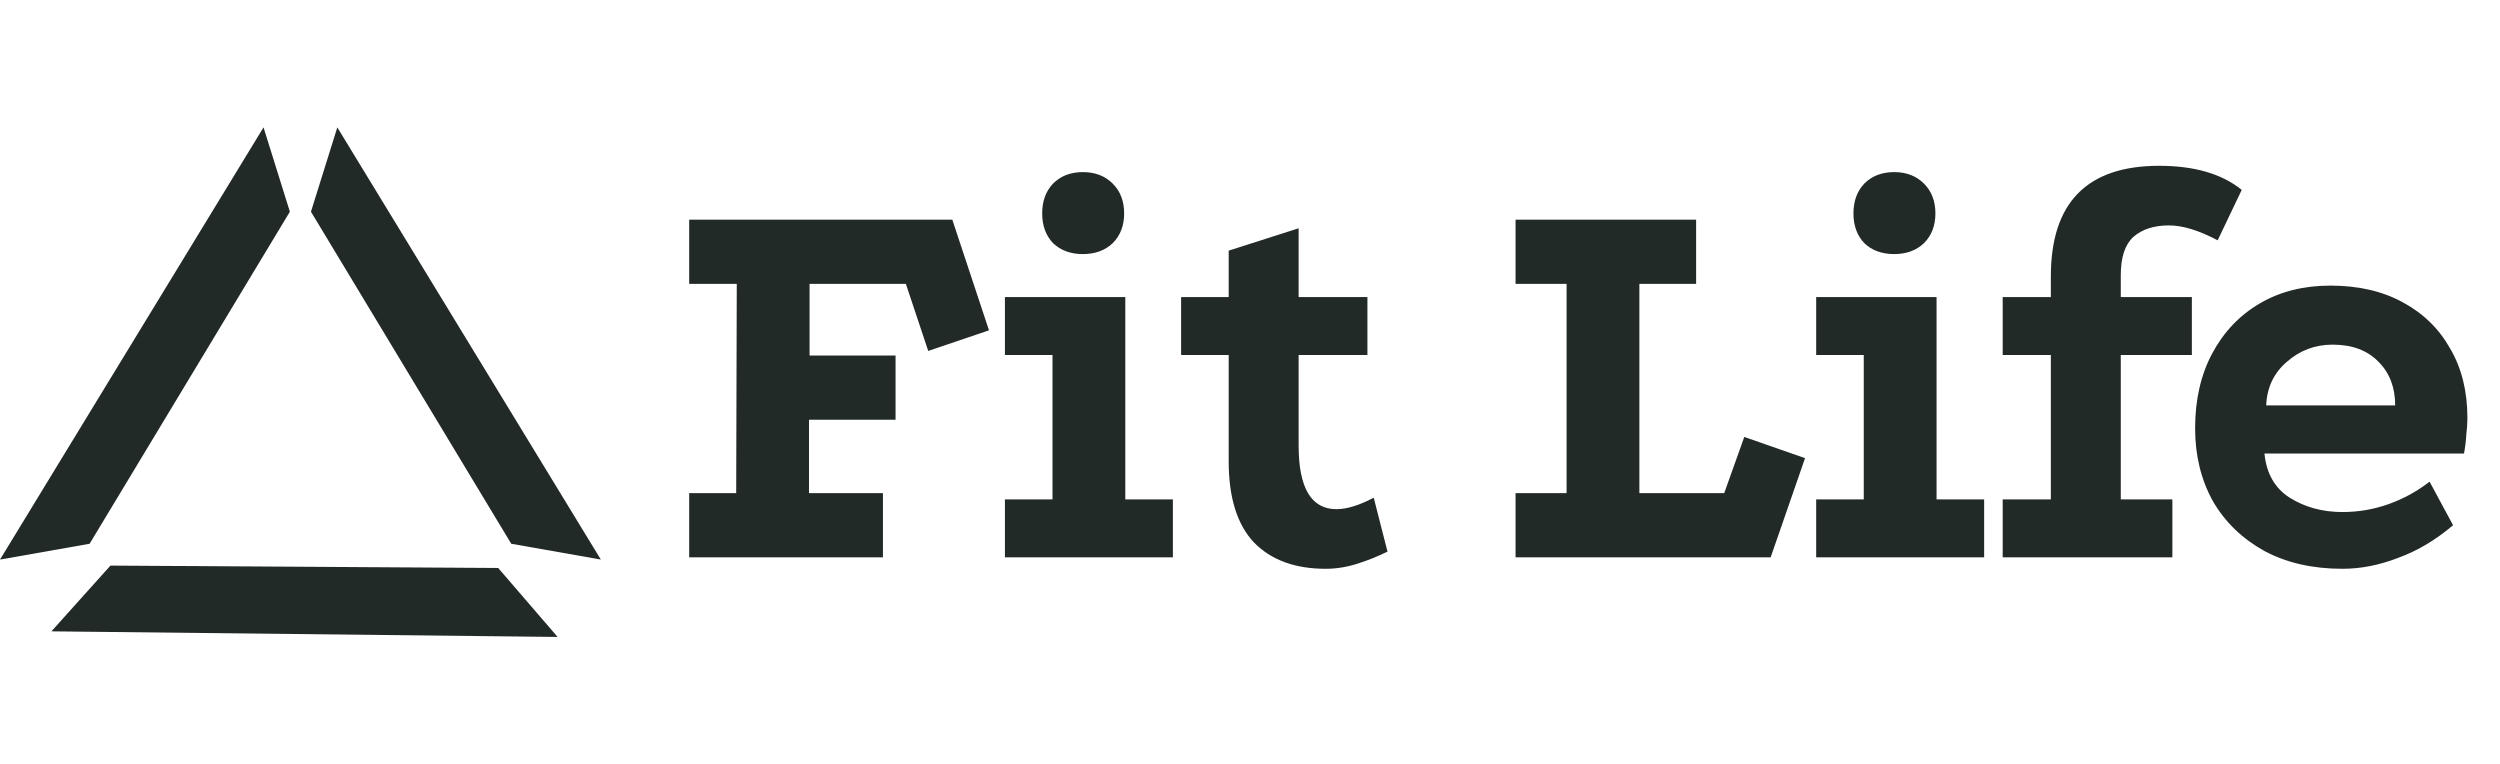 <svg width="157" height="48" viewBox="0 0 157 48" fill="none" xmlns="http://www.w3.org/2000/svg">
<path d="M16.549 8L0 35.141L5.627 34.148L18.204 13.296L16.549 8Z" fill="#222A28"/>
<path d="M21.183 8L37.733 35.141L32.106 34.148L19.528 13.296L21.183 8Z" fill="#222A28"/>
<path d="M3.23 39.648L35.017 40L31.288 35.671L6.936 35.519L3.23 39.648Z" fill="#222A28"/>
<path d="M43.281 13.796H59.805L62.109 20.744L58.293 22.04L56.889 17.828H50.841V22.328H56.241V26.36H50.805V30.968H55.449V35H43.281V30.968H46.233L46.269 17.828H43.281V13.796ZM63.109 18.656H70.669V31.364H73.657V35H63.109V31.364H66.097V22.292H63.109V18.656ZM68.005 10.808C68.773 10.808 69.397 11.048 69.877 11.528C70.357 12.008 70.597 12.632 70.597 13.4C70.597 14.168 70.357 14.792 69.877 15.272C69.397 15.728 68.773 15.956 68.005 15.956C67.237 15.956 66.613 15.728 66.133 15.272C65.677 14.792 65.449 14.168 65.449 13.4C65.449 12.632 65.677 12.008 66.133 11.528C66.613 11.048 67.237 10.808 68.005 10.808ZM83.246 35.72C81.326 35.72 79.826 35.168 78.746 34.064C77.69 32.936 77.162 31.244 77.162 28.988V22.292H74.174V18.656H77.162V15.74L81.554 14.336V18.656H85.874V22.292H81.554V27.98C81.554 30.644 82.346 31.976 83.93 31.976C84.578 31.976 85.358 31.736 86.27 31.256L87.134 34.64C86.558 34.928 85.934 35.18 85.262 35.396C84.59 35.612 83.918 35.72 83.246 35.72ZM95.177 13.796H106.517V17.828H102.953V30.968H108.281L109.541 27.44L113.357 28.772L111.197 35H95.177V30.968H98.381V17.828H95.177V13.796ZM114.056 18.656H121.616V31.364H124.604V35H114.056V31.364H117.044V22.292H114.056V18.656ZM118.952 10.808C119.72 10.808 120.344 11.048 120.824 11.528C121.304 12.008 121.544 12.632 121.544 13.4C121.544 14.168 121.304 14.792 120.824 15.272C120.344 15.728 119.72 15.956 118.952 15.956C118.184 15.956 117.56 15.728 117.08 15.272C116.624 14.792 116.396 14.168 116.396 13.4C116.396 12.632 116.624 12.008 117.08 11.528C117.56 11.048 118.184 10.808 118.952 10.808ZM128.793 17.36C128.793 12.728 131.061 10.412 135.597 10.412C137.805 10.412 139.533 10.916 140.781 11.924L139.269 15.092C138.093 14.468 137.073 14.156 136.209 14.156C135.273 14.156 134.529 14.396 133.977 14.876C133.449 15.356 133.185 16.16 133.185 17.288V18.656H137.649V22.292H133.185V31.364H136.425V35H125.769V31.364H128.793V22.292H125.769V18.656H128.793V17.36ZM154.053 32.984C152.949 33.92 151.797 34.604 150.597 35.036C149.421 35.492 148.257 35.72 147.105 35.72C145.233 35.72 143.601 35.348 142.209 34.604C140.817 33.836 139.737 32.792 138.969 31.472C138.225 30.128 137.853 28.604 137.853 26.9C137.853 25.1 138.213 23.528 138.933 22.184C139.653 20.84 140.649 19.796 141.921 19.052C143.193 18.308 144.669 17.936 146.349 17.936C148.101 17.936 149.613 18.284 150.885 18.98C152.181 19.676 153.177 20.648 153.873 21.896C154.593 23.12 154.953 24.572 154.953 26.252C154.953 26.564 154.929 26.924 154.881 27.332C154.857 27.74 154.809 28.124 154.737 28.484H142.209C142.329 29.732 142.857 30.656 143.793 31.256C144.753 31.856 145.857 32.156 147.105 32.156C148.113 32.156 149.085 31.988 150.021 31.652C150.957 31.316 151.809 30.848 152.577 30.248L154.053 32.984ZM150.417 25.46C150.417 24.332 150.069 23.42 149.373 22.724C148.677 22.004 147.717 21.644 146.493 21.644C145.389 21.644 144.429 22.004 143.613 22.724C142.797 23.42 142.365 24.332 142.317 25.46H150.417Z" fill="#222A28"/>
</svg>
